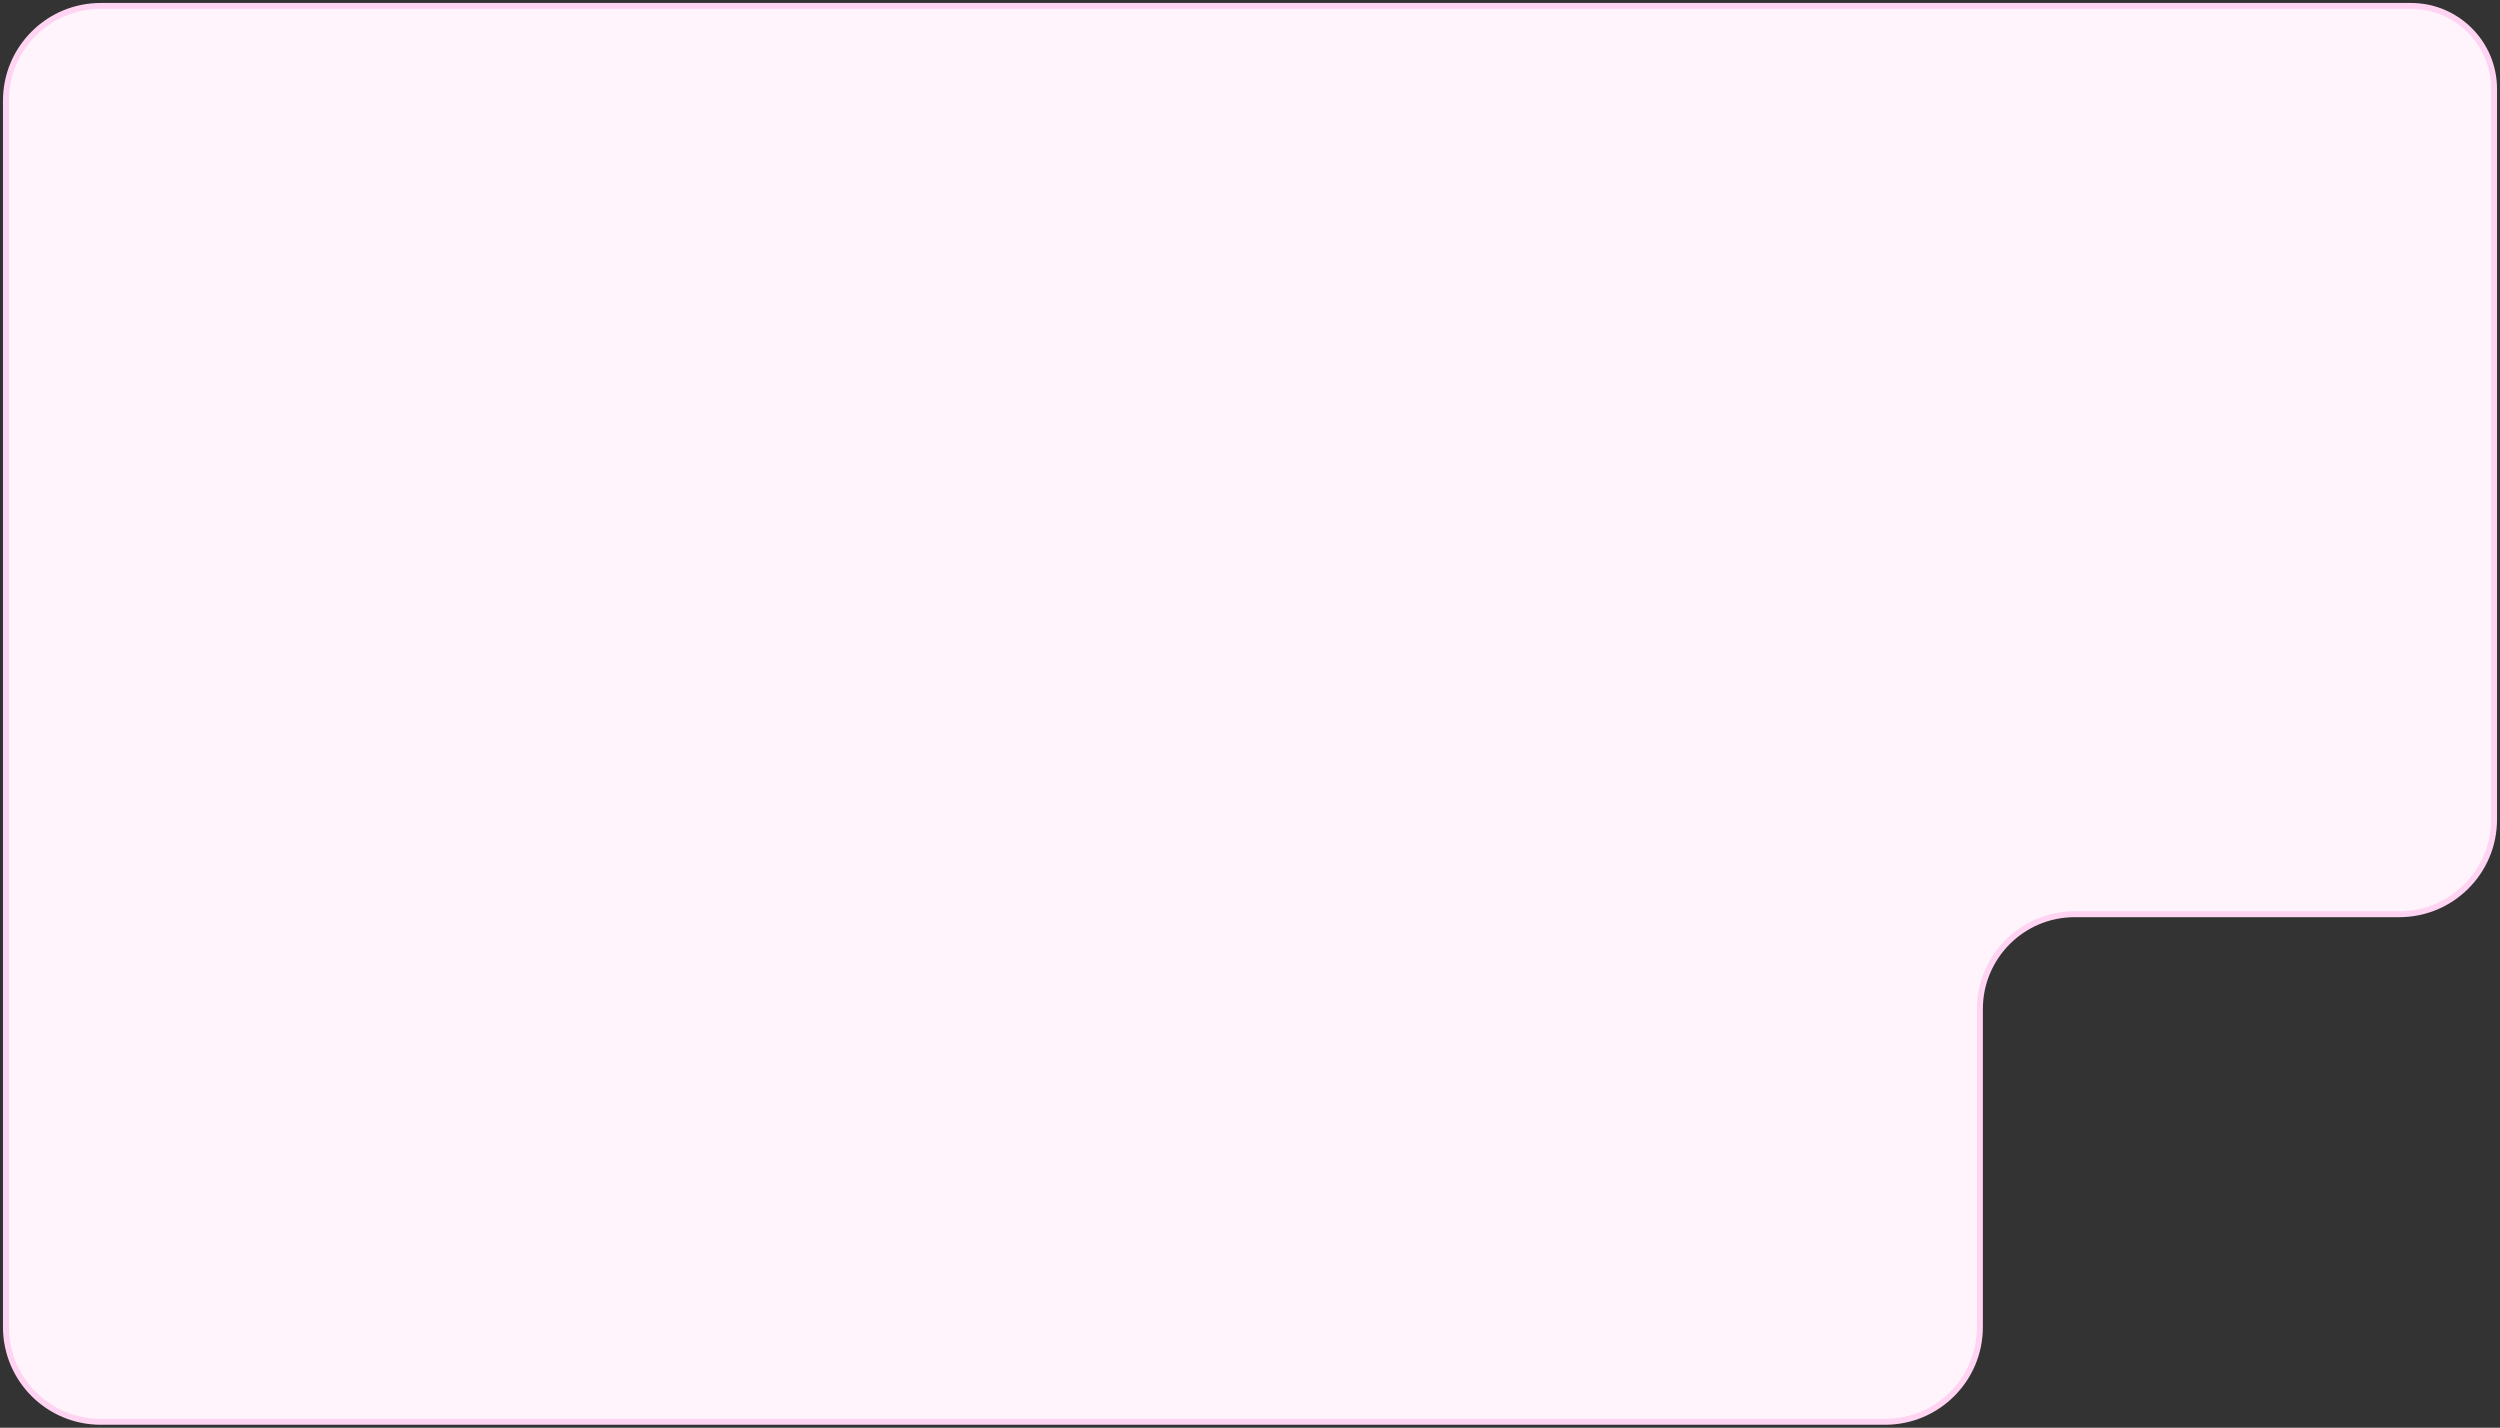 <svg width="422" height="241" viewBox="0 0 422 241" fill="none" xmlns="http://www.w3.org/2000/svg">
<rect x="0" y="0" width="422" height="241" fill="#333333" stroke="none"/>
<path d="M421 138.321V15.029C421 7.281 414.719 1 406.971 1H17C8.163 1 1 8.163 1 17V224C1 232.837 8.163 240 17 240H318.21C327.047 240 334.21 232.837 334.21 224V170.321C334.21 161.484 341.374 154.321 350.21 154.321H405C413.837 154.321 421 147.157 421 138.321Z" fill="#FFF4FC" stroke="#FFD3F2"/>
</svg>
